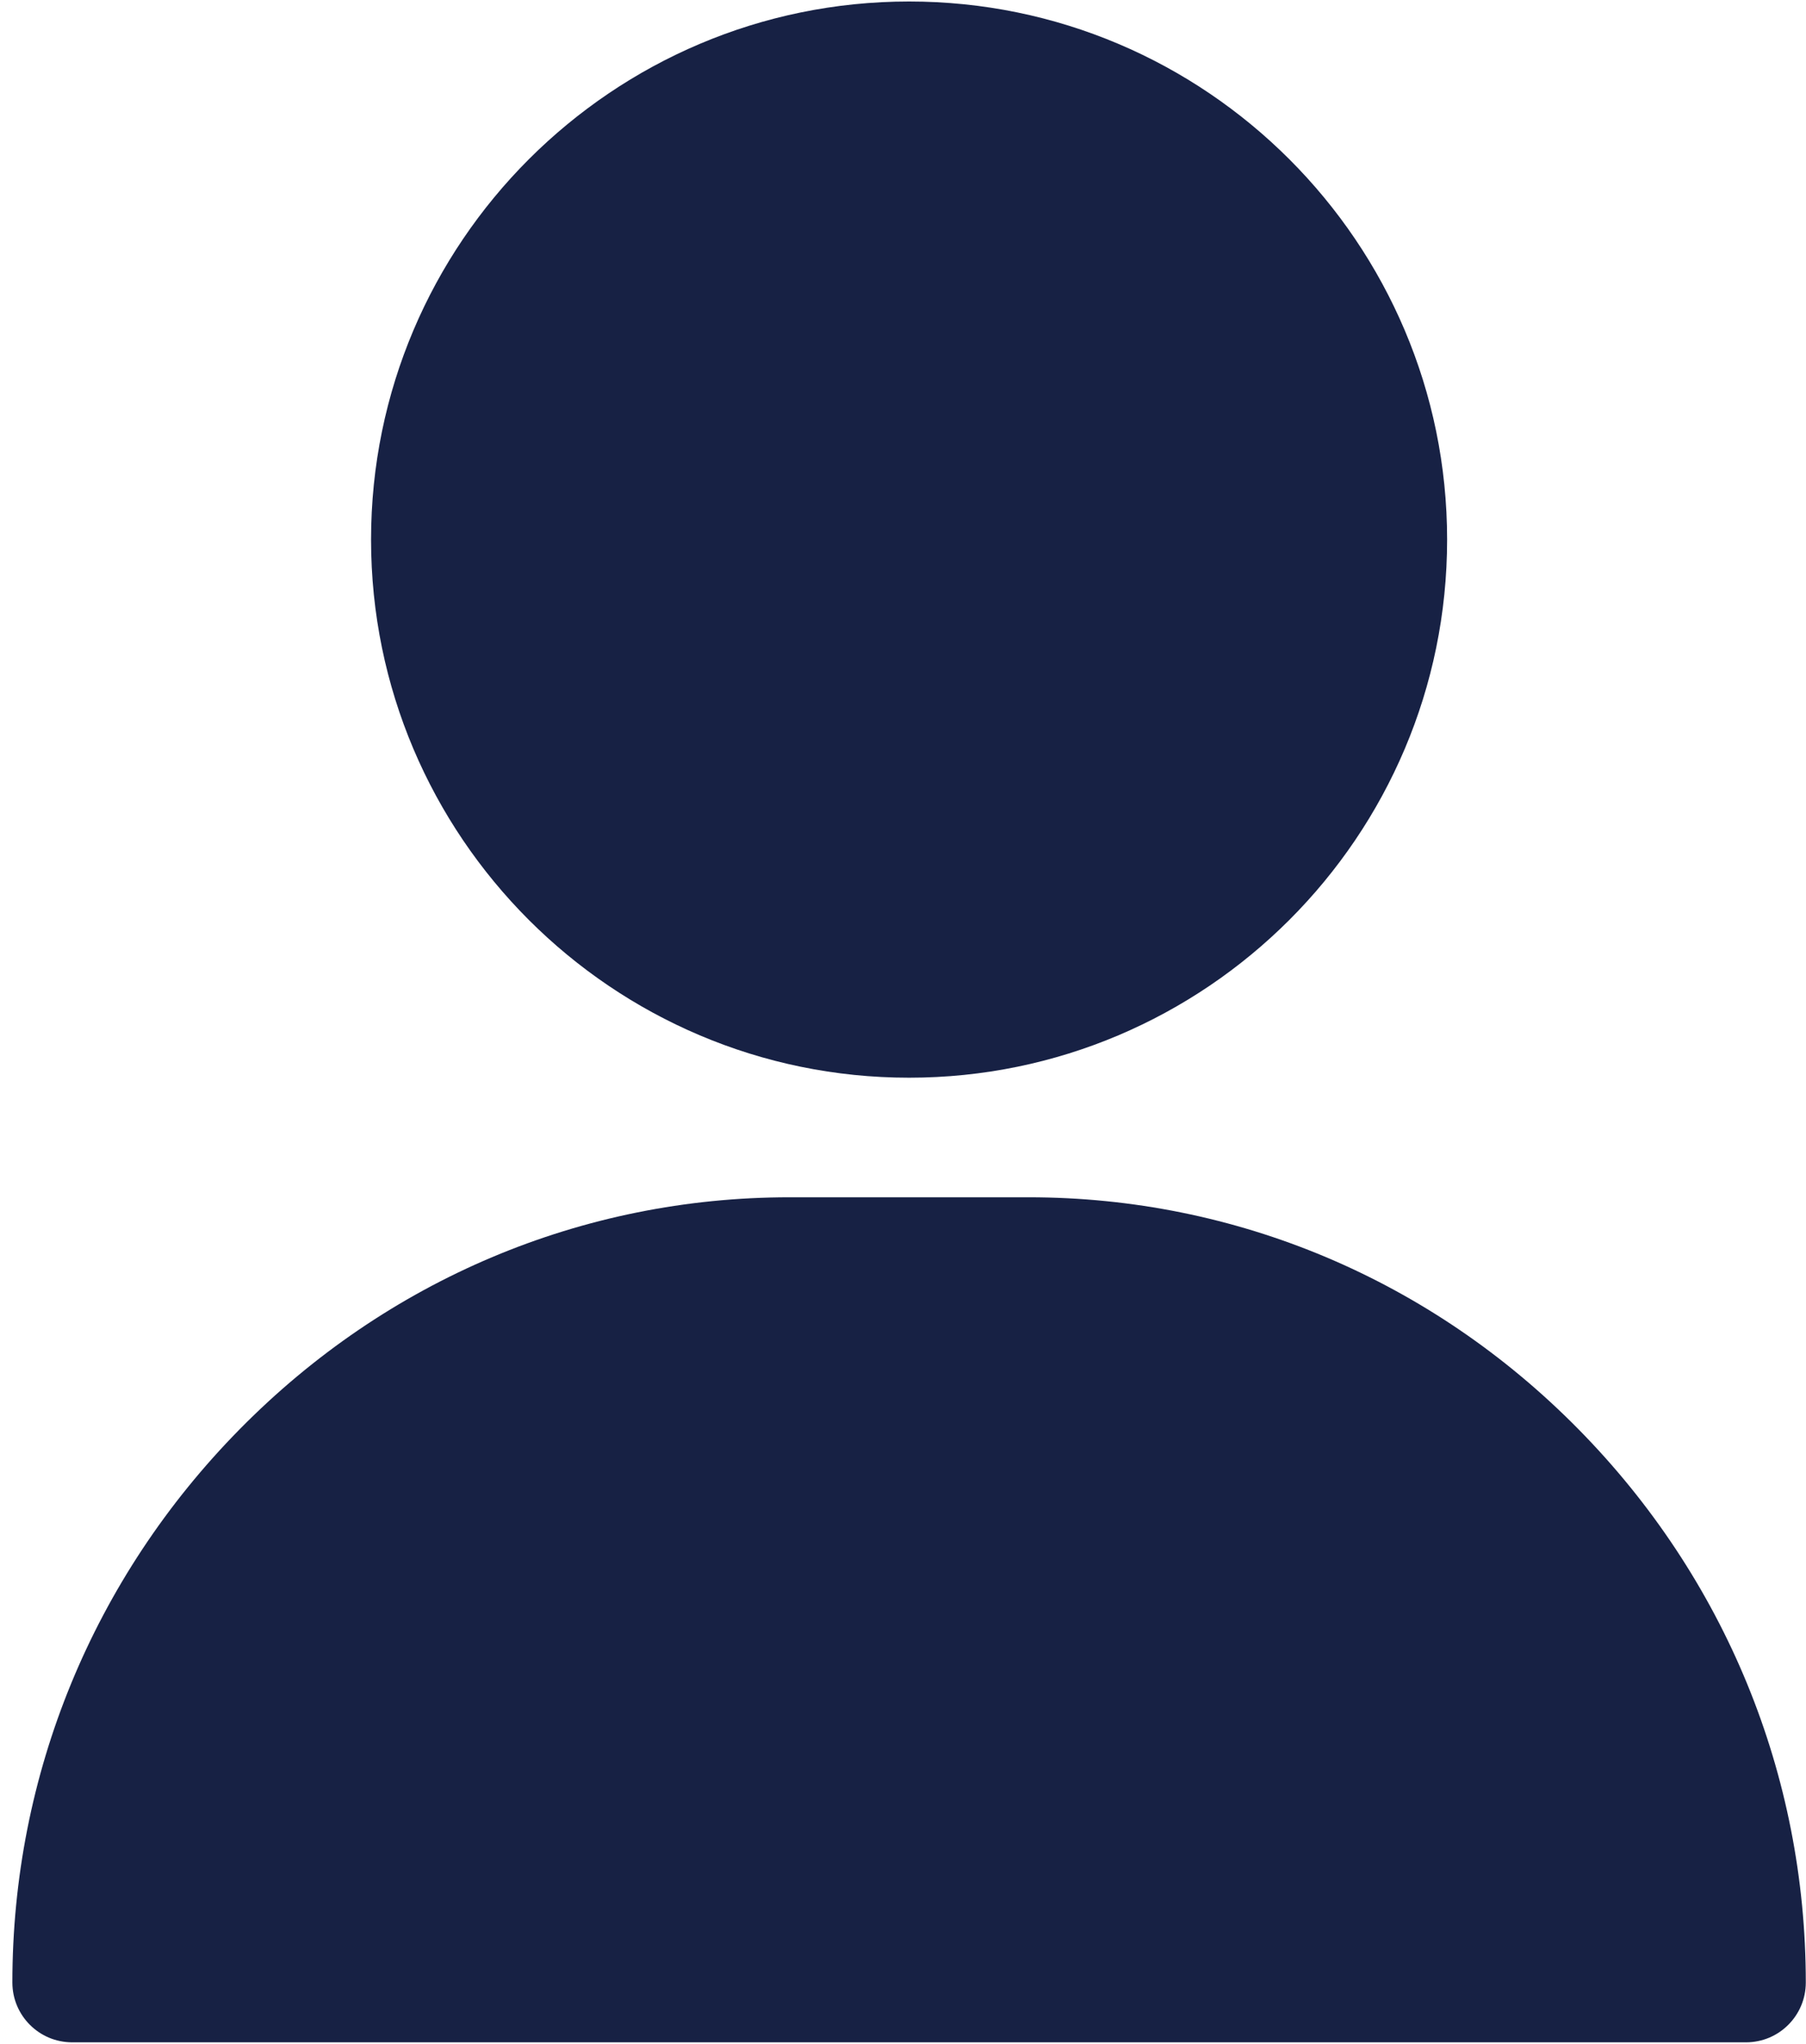 <svg width="114" height="129" viewBox="0 0 114 129" fill="none" xmlns="http://www.w3.org/2000/svg">
<path d="M57.384 0.094C38.658 0.094 23.422 15.329 23.422 34.056C23.422 52.782 38.658 68.017 57.384 68.017C76.111 68.017 91.346 52.782 91.346 34.056C91.346 15.329 76.111 0.094 57.384 0.094Z" fill="#172144"/>
<path d="M99.639 90.204C90.341 80.764 78.015 75.564 64.931 75.564H49.837C36.754 75.564 24.427 80.764 15.129 90.204C5.877 99.599 0.781 112 0.781 125.123C0.781 127.207 2.471 128.897 4.555 128.897H110.214C112.298 128.897 113.987 127.207 113.987 125.123C113.987 112 108.892 99.599 99.639 90.204Z" fill="#172144"/>
</svg>
